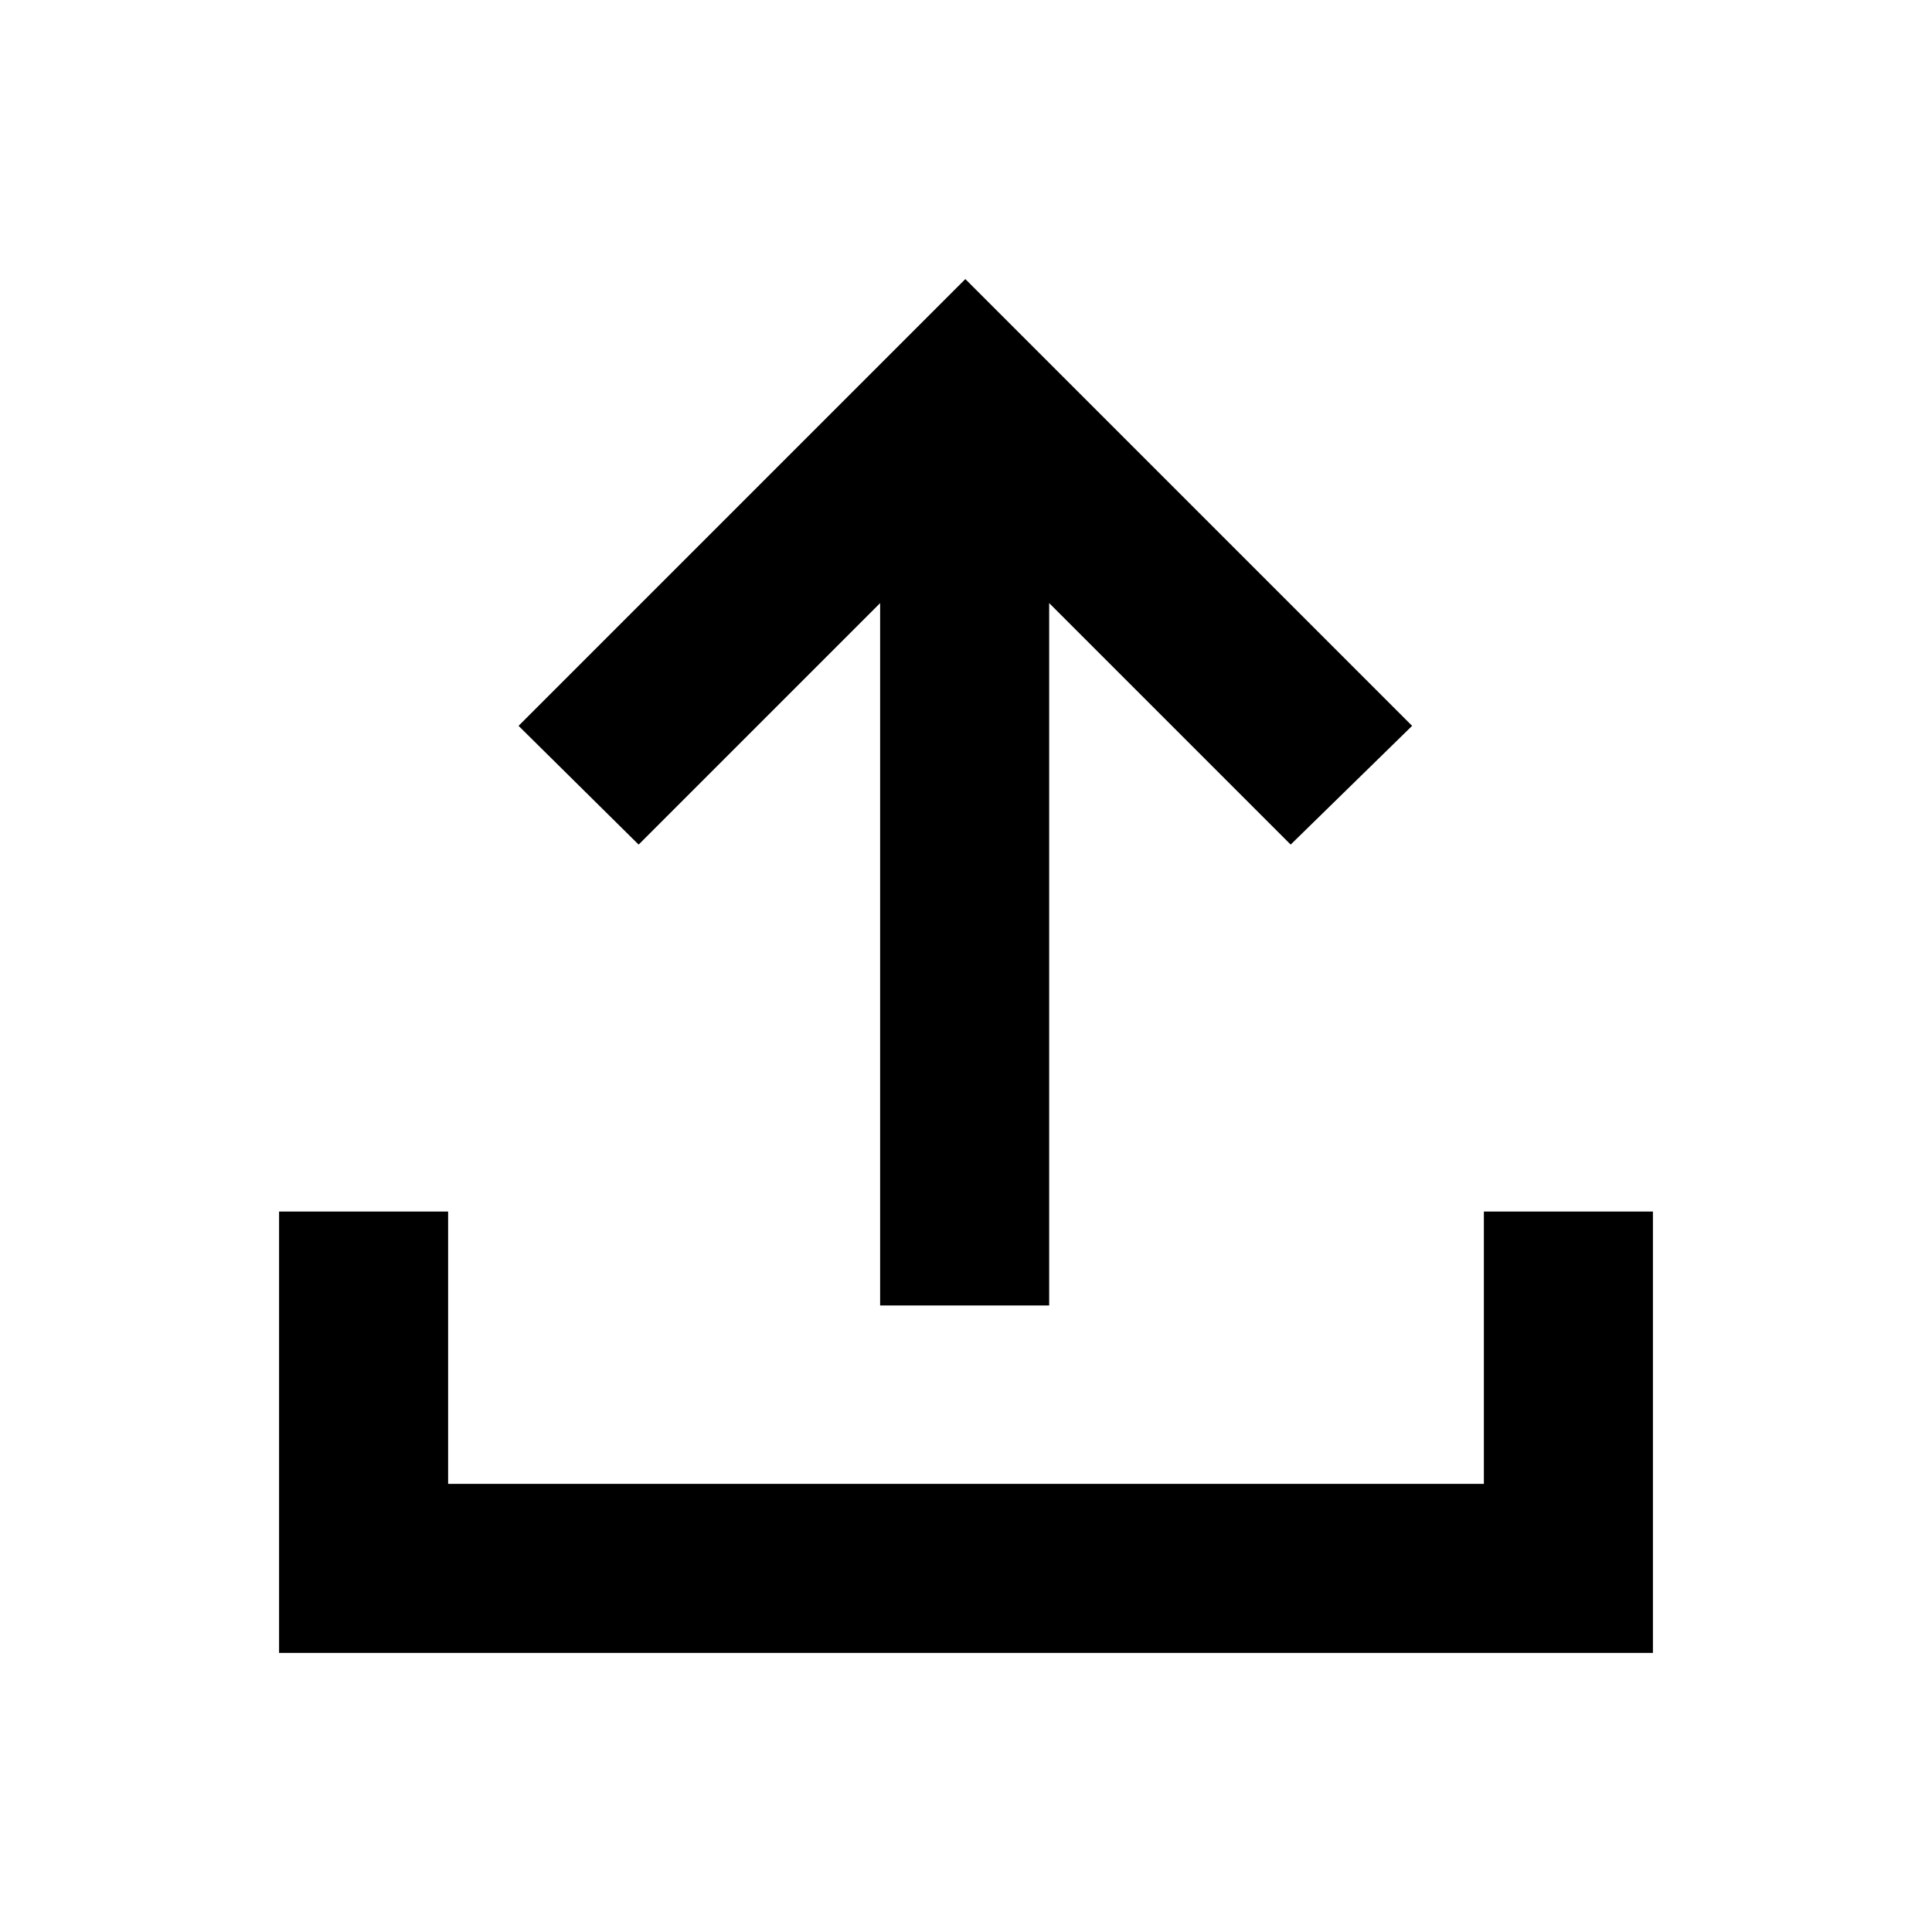 <svg xmlns="http://www.w3.org/2000/svg" height="40" viewBox="0 -960 960 960" width="40"><path d="M437.33-311.33v-349l-120 120-59.66-59 222-222 222 222-60.34 59-120-120v349h-84ZM138.67-138.67V-358h84v135.33h514.66V-358h84v219.33H138.67Z"/></svg>
